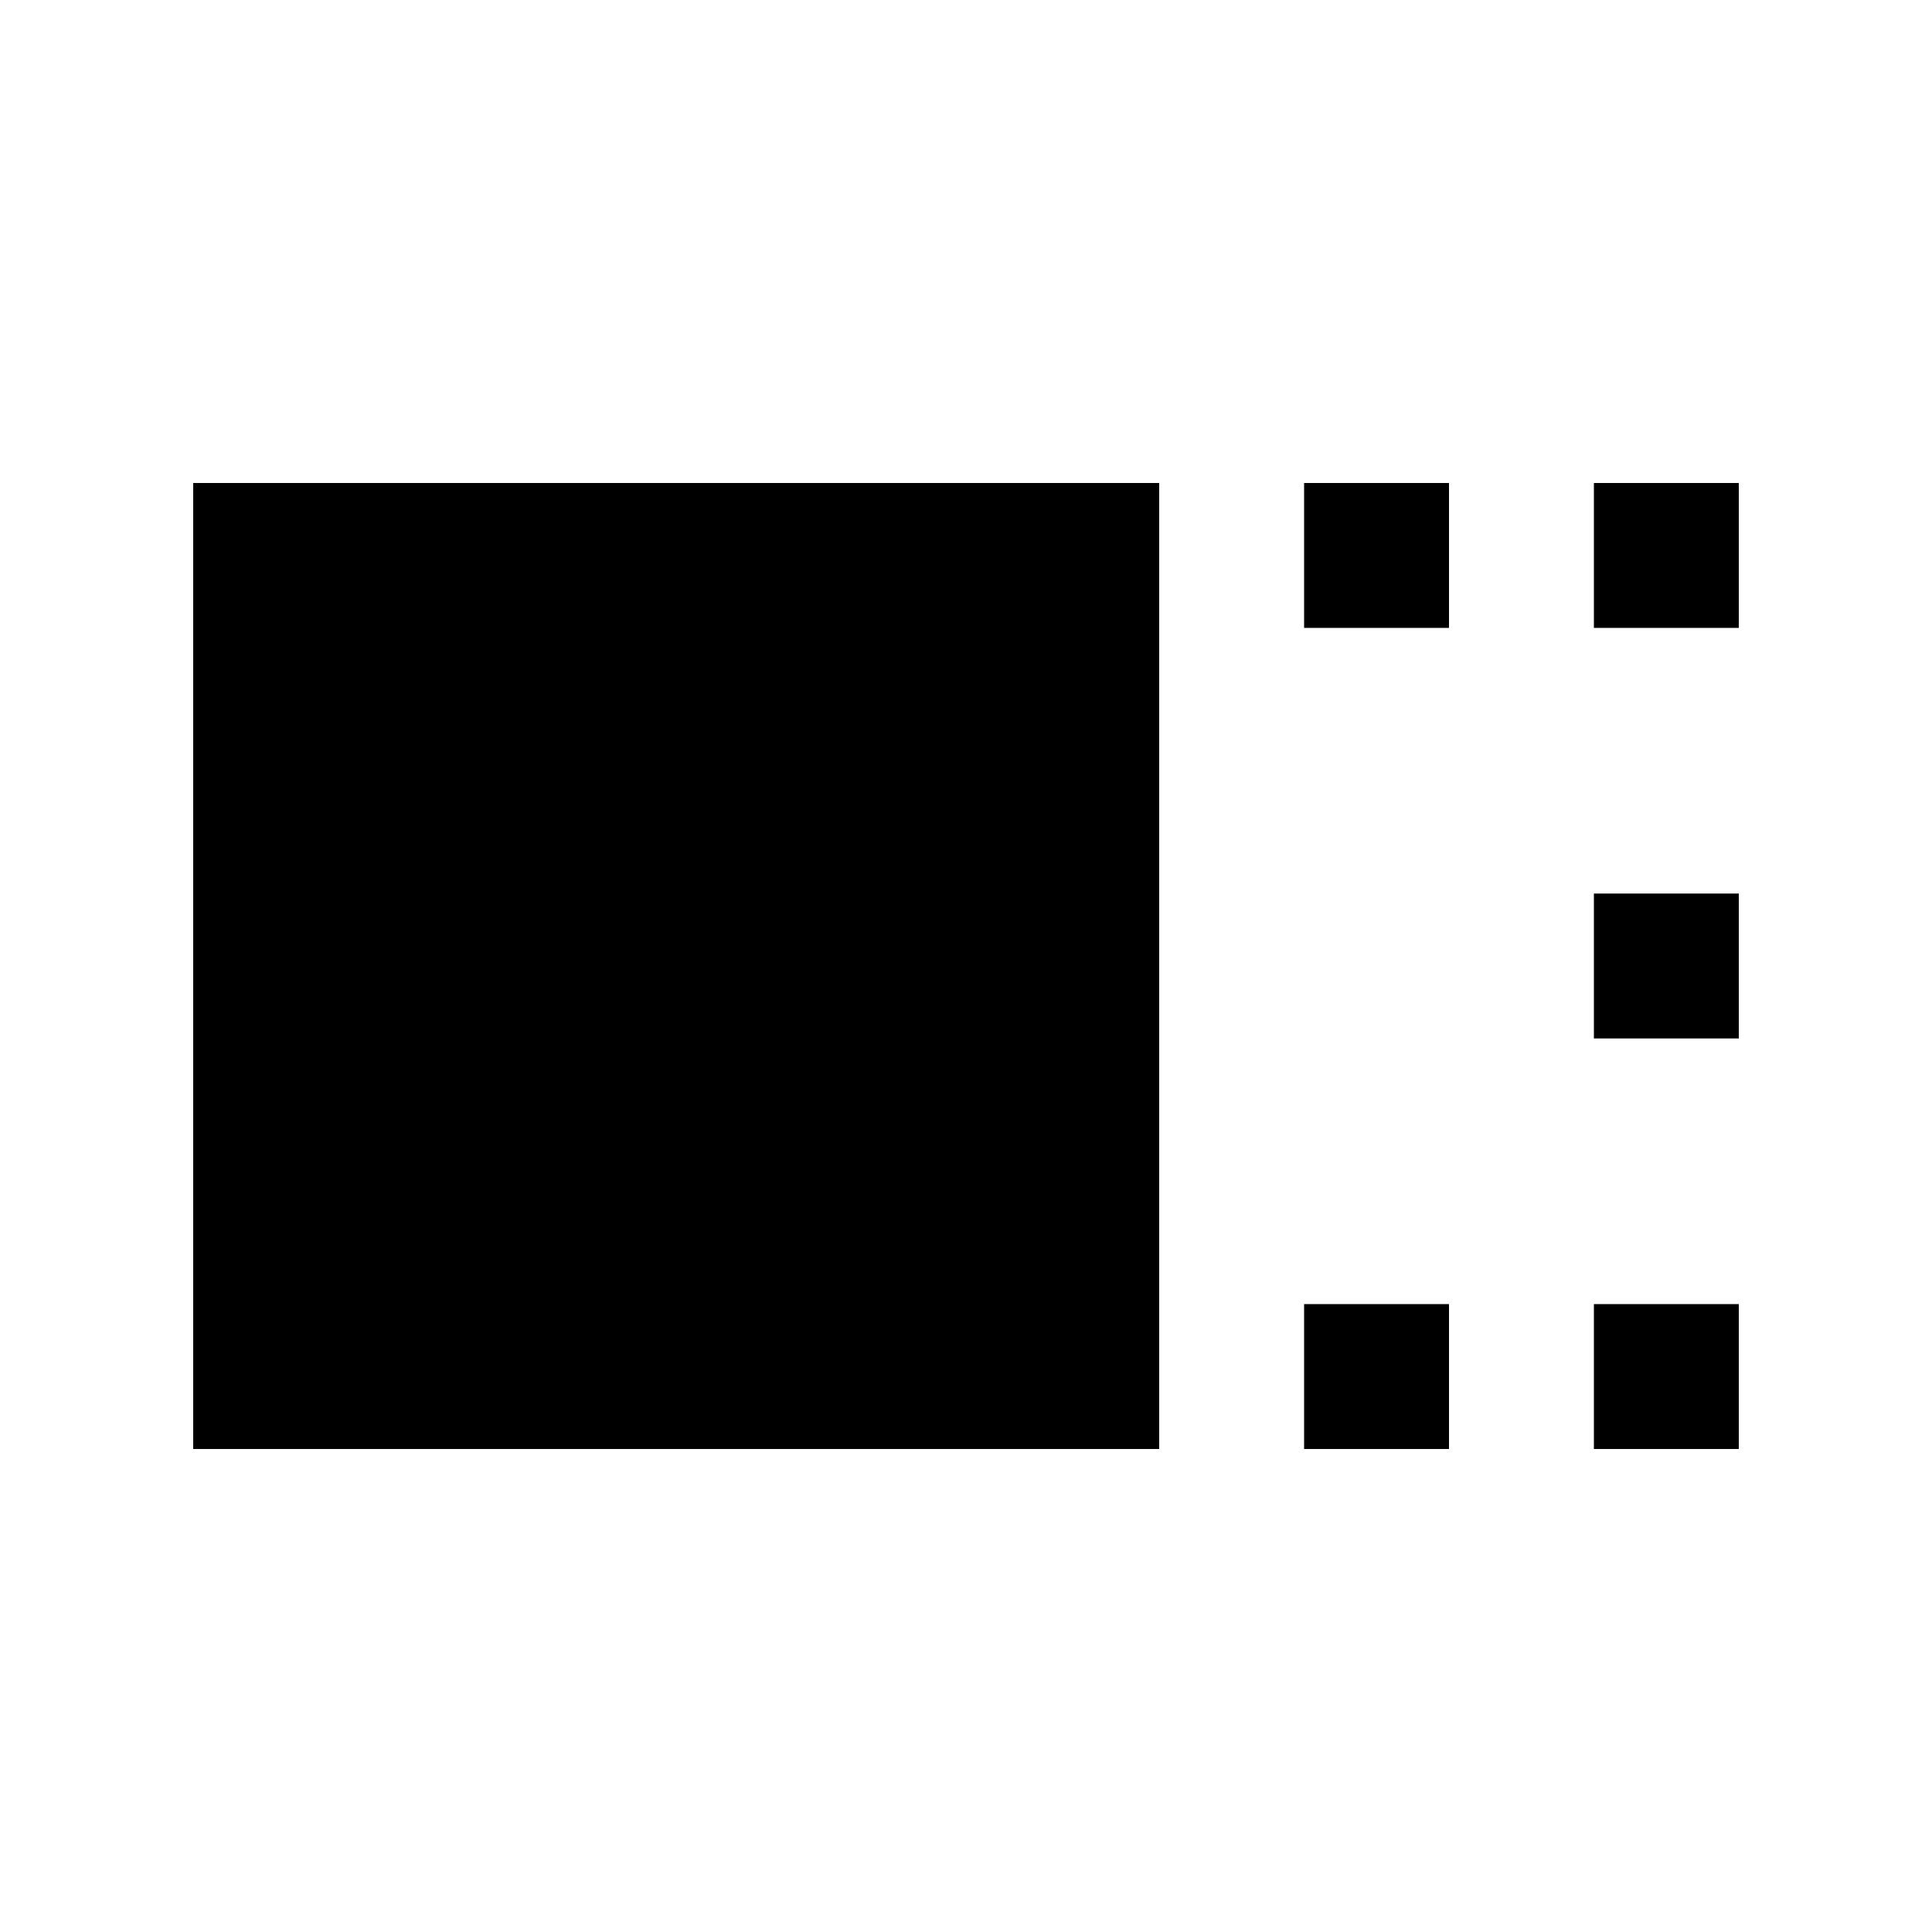 <svg xmlns="http://www.w3.org/2000/svg" height="20" viewBox="0 -960 960 960" width="20"><path d="M96-240v-480h480v480H96Zm552-408v-72h72v72h-72Zm0 408v-72h72v72h-72Zm144-408v-72h72v72h-72Zm0 204v-72h72v72h-72Zm0 204v-72h72v72h-72Z"/></svg>